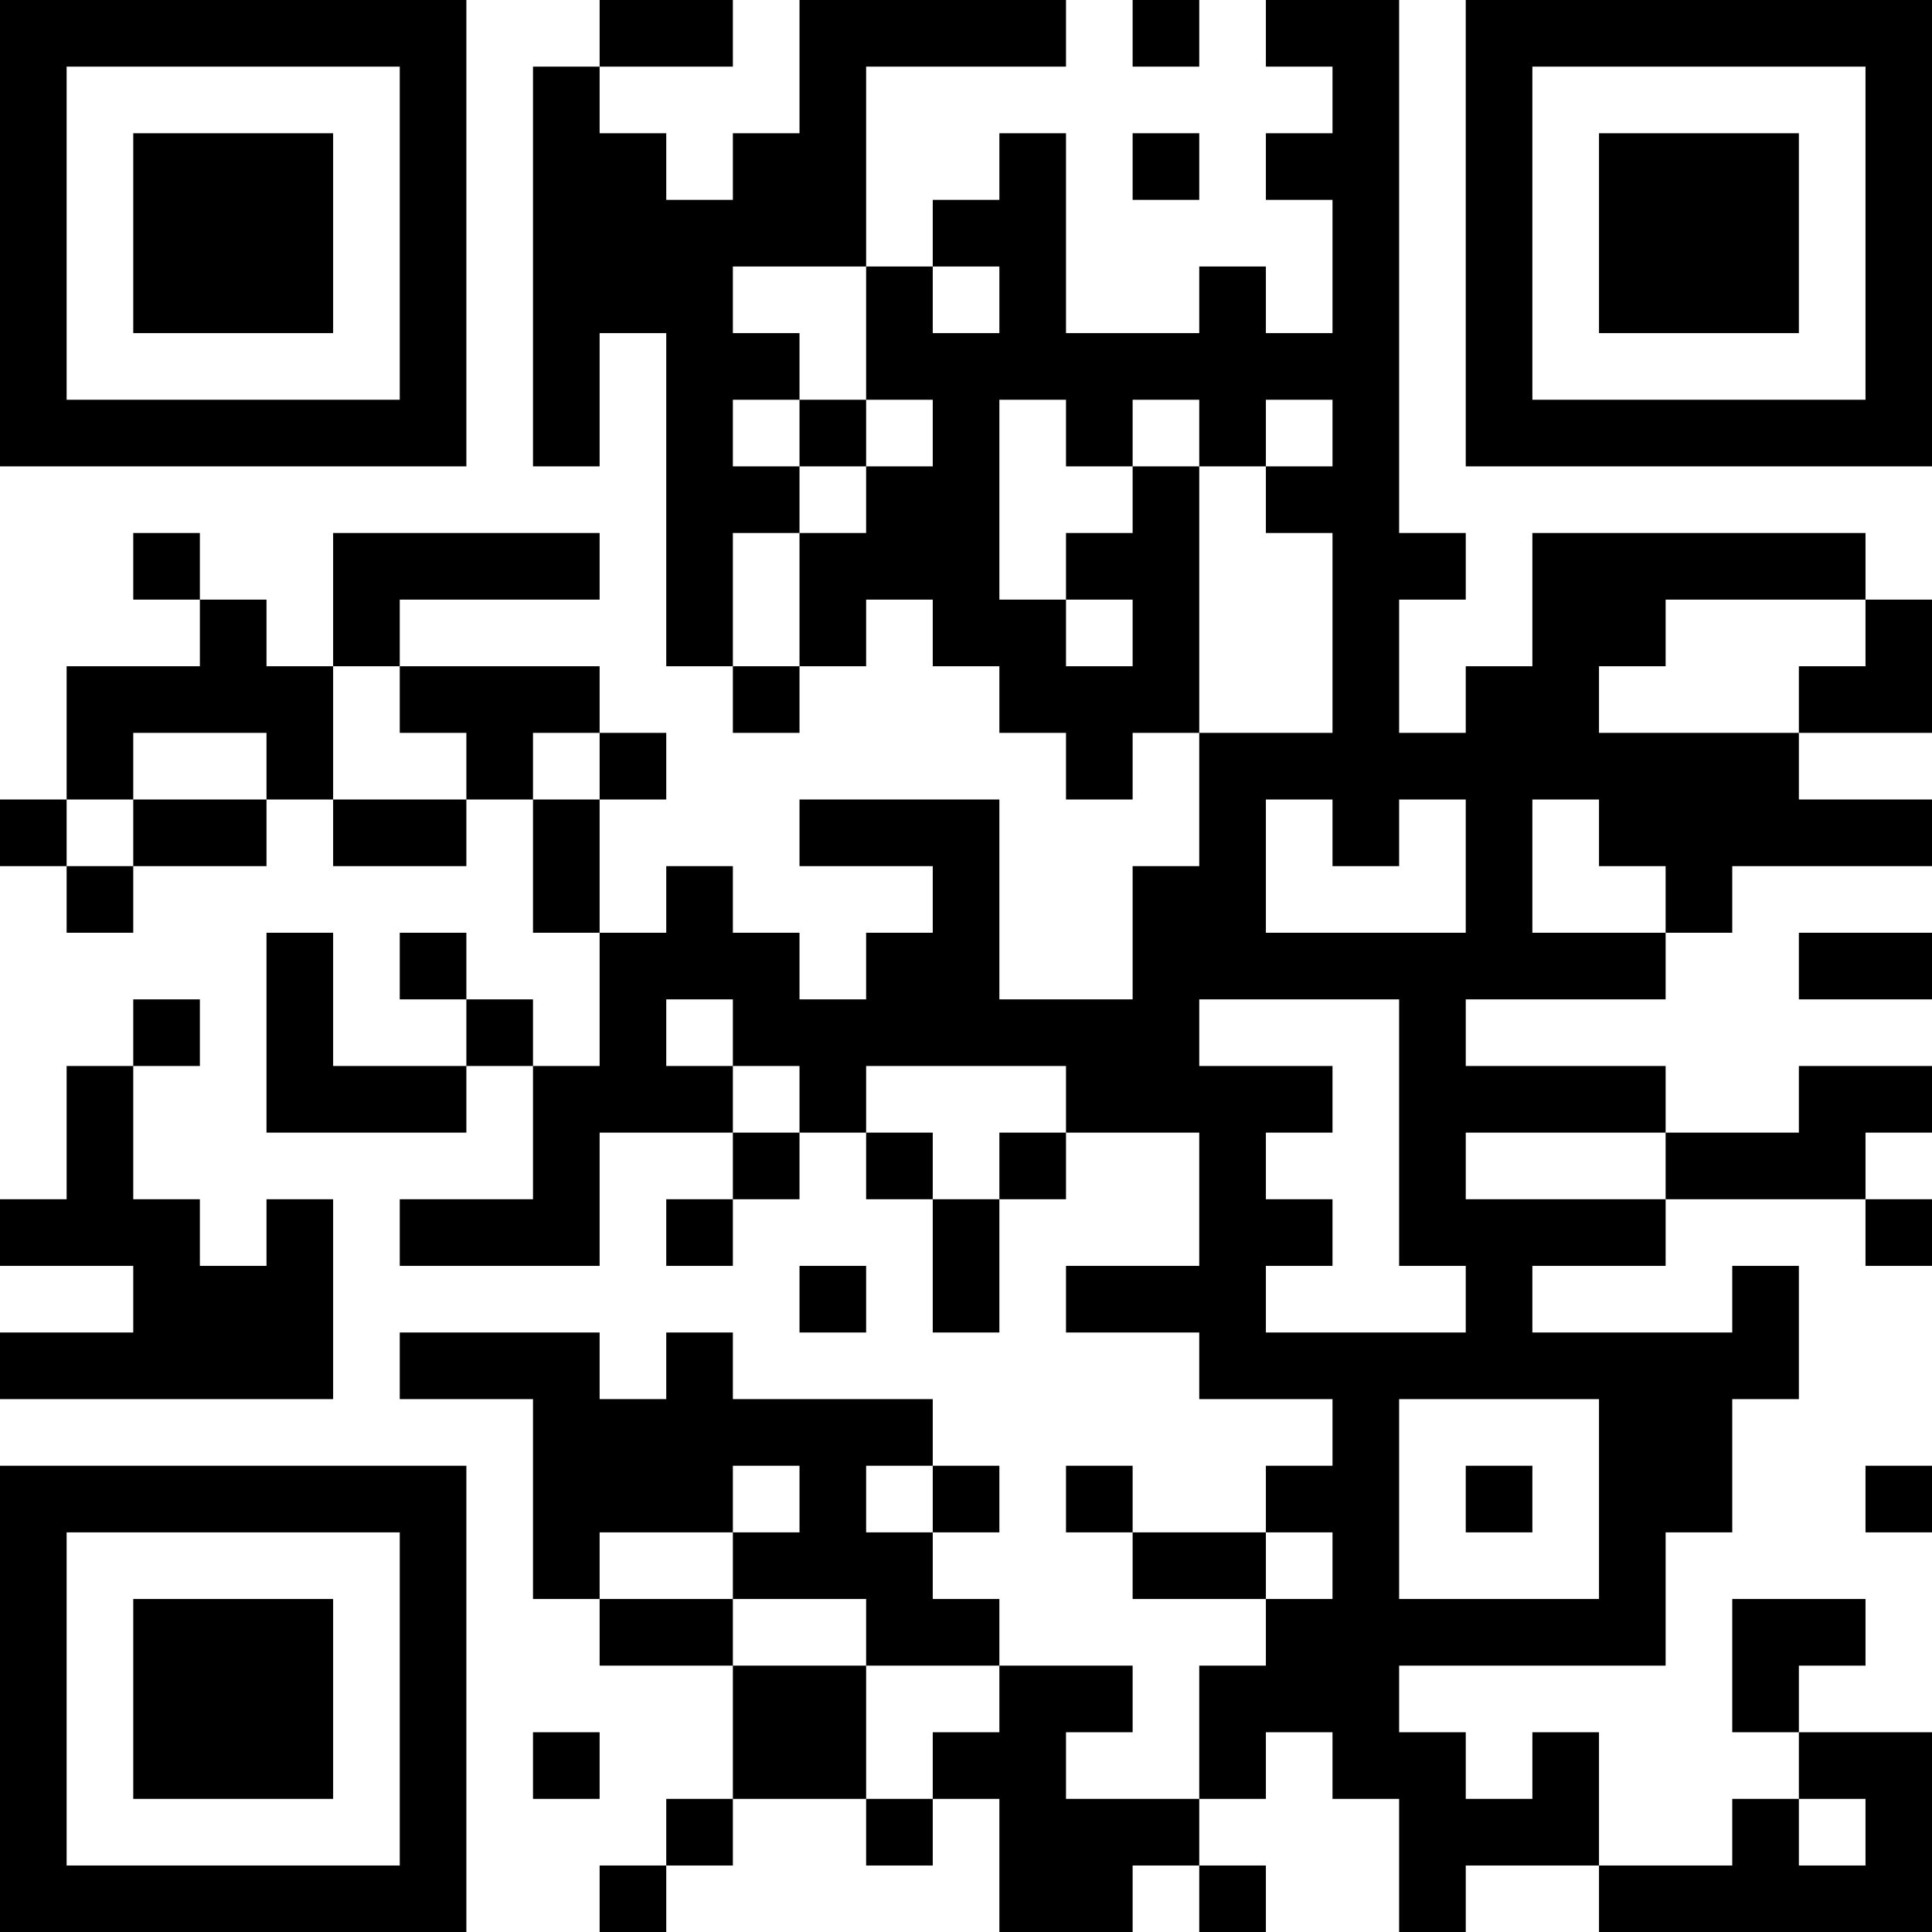 <?xml version="1.0" encoding="UTF-8"?>
<svg xmlns="http://www.w3.org/2000/svg" version="1.1" width="200" height="200" viewBox="0 0 200 200"><rect x="0" y="0" width="200" height="200" fill="#ffffff"/><g transform="scale(6.897)"><g transform="translate(0,0)"><path fill-rule="evenodd" d="M9 0L9 1L8 1L8 7L9 7L9 5L10 5L10 10L11 10L11 11L12 11L12 10L13 10L13 9L14 9L14 10L15 10L15 11L16 11L16 12L17 12L17 11L18 11L18 13L17 13L17 15L15 15L15 12L12 12L12 13L14 13L14 14L13 14L13 15L12 15L12 14L11 14L11 13L10 13L10 14L9 14L9 12L10 12L10 11L9 11L9 10L6 10L6 9L9 9L9 8L5 8L5 10L4 10L4 9L3 9L3 8L2 8L2 9L3 9L3 10L1 10L1 12L0 12L0 13L1 13L1 14L2 14L2 13L4 13L4 12L5 12L5 13L7 13L7 12L8 12L8 14L9 14L9 16L8 16L8 15L7 15L7 14L6 14L6 15L7 15L7 16L5 16L5 14L4 14L4 17L7 17L7 16L8 16L8 18L6 18L6 19L9 19L9 17L11 17L11 18L10 18L10 19L11 19L11 18L12 18L12 17L13 17L13 18L14 18L14 20L15 20L15 18L16 18L16 17L18 17L18 19L16 19L16 20L18 20L18 21L20 21L20 22L19 22L19 23L17 23L17 22L16 22L16 23L17 23L17 24L19 24L19 25L18 25L18 27L16 27L16 26L17 26L17 25L15 25L15 24L14 24L14 23L15 23L15 22L14 22L14 21L11 21L11 20L10 20L10 21L9 21L9 20L6 20L6 21L8 21L8 24L9 24L9 25L11 25L11 27L10 27L10 28L9 28L9 29L10 29L10 28L11 28L11 27L13 27L13 28L14 28L14 27L15 27L15 29L17 29L17 28L18 28L18 29L19 29L19 28L18 28L18 27L19 27L19 26L20 26L20 27L21 27L21 29L22 29L22 28L24 28L24 29L29 29L29 26L27 26L27 25L28 25L28 24L26 24L26 26L27 26L27 27L26 27L26 28L24 28L24 26L23 26L23 27L22 27L22 26L21 26L21 25L25 25L25 23L26 23L26 21L27 21L27 19L26 19L26 20L23 20L23 19L25 19L25 18L28 18L28 19L29 19L29 18L28 18L28 17L29 17L29 16L27 16L27 17L25 17L25 16L22 16L22 15L25 15L25 14L26 14L26 13L29 13L29 12L27 12L27 11L29 11L29 9L28 9L28 8L23 8L23 10L22 10L22 11L21 11L21 9L22 9L22 8L21 8L21 0L19 0L19 1L20 1L20 2L19 2L19 3L20 3L20 5L19 5L19 4L18 4L18 5L16 5L16 2L15 2L15 3L14 3L14 4L13 4L13 1L16 1L16 0L12 0L12 2L11 2L11 3L10 3L10 2L9 2L9 1L11 1L11 0ZM17 0L17 1L18 1L18 0ZM17 2L17 3L18 3L18 2ZM11 4L11 5L12 5L12 6L11 6L11 7L12 7L12 8L11 8L11 10L12 10L12 8L13 8L13 7L14 7L14 6L13 6L13 4ZM14 4L14 5L15 5L15 4ZM12 6L12 7L13 7L13 6ZM15 6L15 9L16 9L16 10L17 10L17 9L16 9L16 8L17 8L17 7L18 7L18 11L20 11L20 8L19 8L19 7L20 7L20 6L19 6L19 7L18 7L18 6L17 6L17 7L16 7L16 6ZM25 9L25 10L24 10L24 11L27 11L27 10L28 10L28 9ZM5 10L5 12L7 12L7 11L6 11L6 10ZM2 11L2 12L1 12L1 13L2 13L2 12L4 12L4 11ZM8 11L8 12L9 12L9 11ZM19 12L19 14L22 14L22 12L21 12L21 13L20 13L20 12ZM23 12L23 14L25 14L25 13L24 13L24 12ZM27 14L27 15L29 15L29 14ZM2 15L2 16L1 16L1 18L0 18L0 19L2 19L2 20L0 20L0 21L5 21L5 18L4 18L4 19L3 19L3 18L2 18L2 16L3 16L3 15ZM10 15L10 16L11 16L11 17L12 17L12 16L11 16L11 15ZM18 15L18 16L20 16L20 17L19 17L19 18L20 18L20 19L19 19L19 20L22 20L22 19L21 19L21 15ZM13 16L13 17L14 17L14 18L15 18L15 17L16 17L16 16ZM22 17L22 18L25 18L25 17ZM12 19L12 20L13 20L13 19ZM21 21L21 24L24 24L24 21ZM11 22L11 23L9 23L9 24L11 24L11 25L13 25L13 27L14 27L14 26L15 26L15 25L13 25L13 24L11 24L11 23L12 23L12 22ZM13 22L13 23L14 23L14 22ZM22 22L22 23L23 23L23 22ZM28 22L28 23L29 23L29 22ZM19 23L19 24L20 24L20 23ZM8 26L8 27L9 27L9 26ZM27 27L27 28L28 28L28 27ZM0 0L0 7L7 7L7 0ZM1 1L1 6L6 6L6 1ZM2 2L2 5L5 5L5 2ZM22 0L22 7L29 7L29 0ZM23 1L23 6L28 6L28 1ZM24 2L24 5L27 5L27 2ZM0 22L0 29L7 29L7 22ZM1 23L1 28L6 28L6 23ZM2 24L2 27L5 27L5 24Z" fill="#000000"/></g></g></svg>

